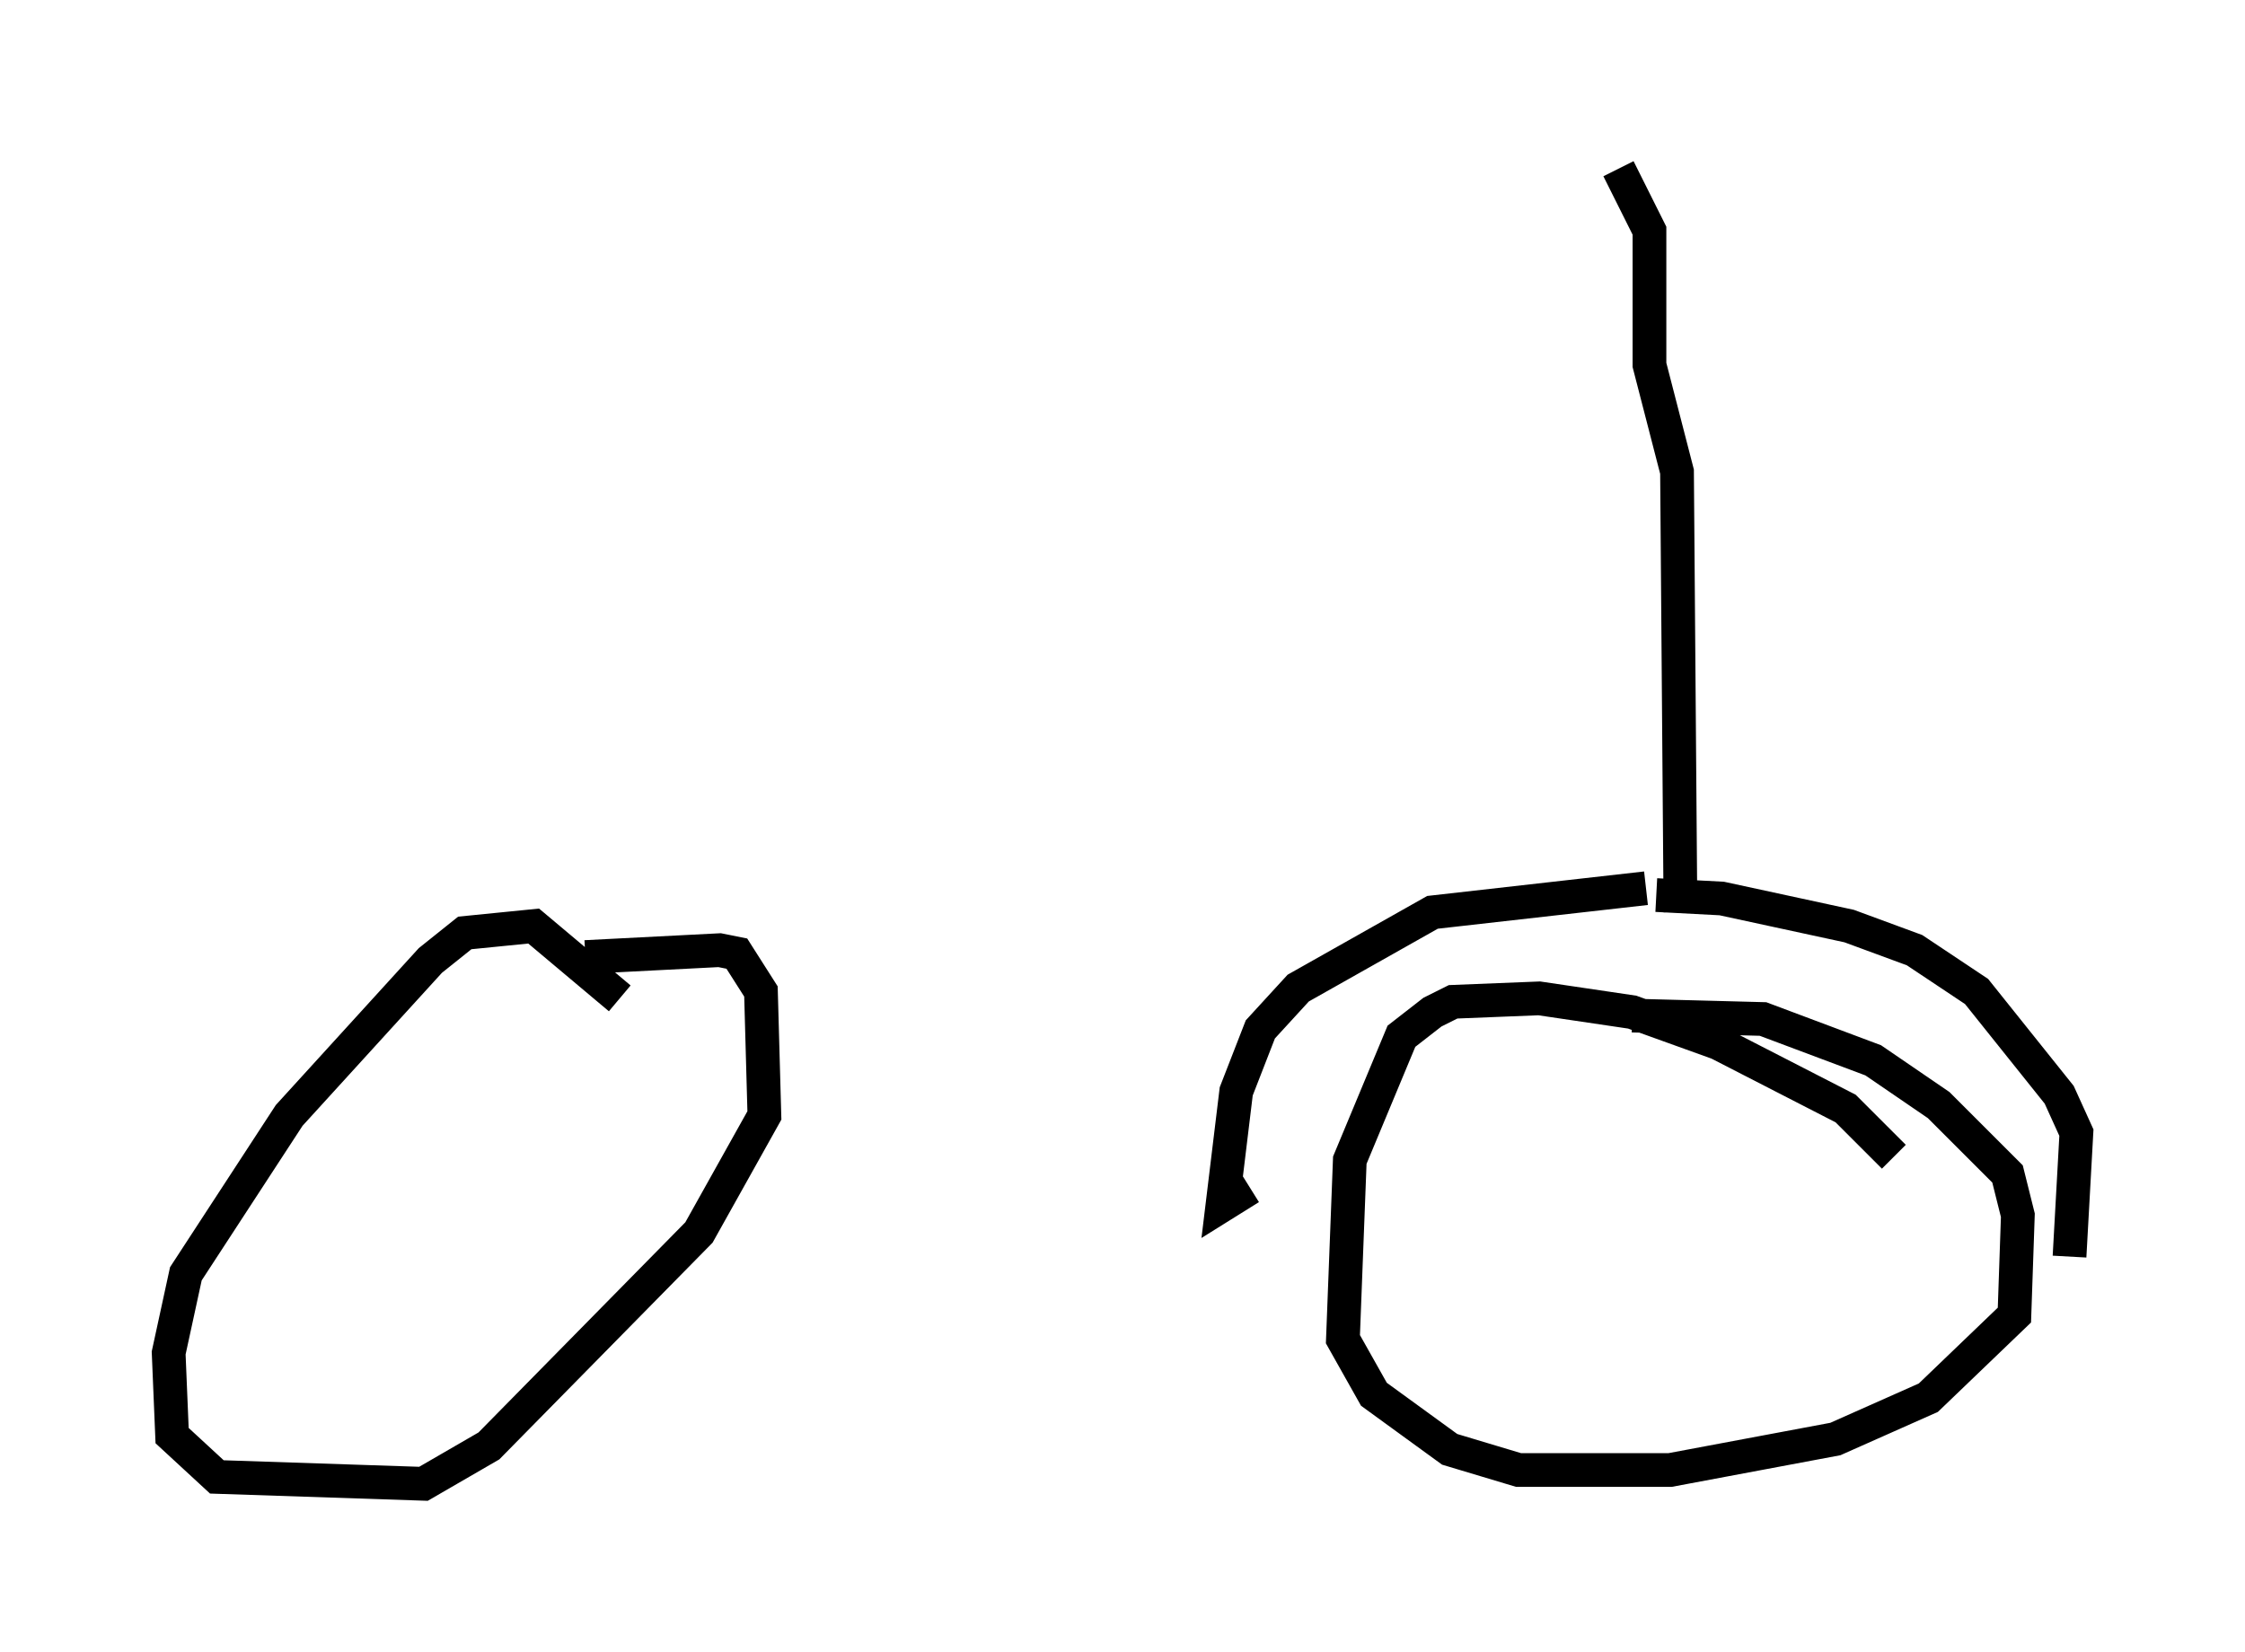 <?xml version="1.0" encoding="utf-8" ?>
<svg baseProfile="full" height="48.996" version="1.1" width="66.555" xmlns="http://www.w3.org/2000/svg" xmlns:ev="http://www.w3.org/2001/xml-events" xmlns:xlink="http://www.w3.org/1999/xlink"><defs /><rect fill="white" height="48.996" width="66.555" x="0" y="0" /><path d="M18.986, 31.032 m-0.613, -1.429 l-2.552, -2.144 -2.042, 0.204 l-1.021, 0.817 -4.185, 4.594 l-3.063, 4.696 -0.51, 2.348 l0.102, 2.45 1.327, 1.225 l6.125, 0.204 1.94, -1.123 l6.227, -6.329 1.94, -3.471 l-0.102, -3.675 -0.715, -1.123 l-0.51, -0.102 -3.981, 0.204 m38.792, 5.921 l-1.429, -1.429 -3.777, -1.94 l-2.552, -0.919 -2.756, -0.408 l-2.552, 0.102 -0.613, 0.306 l-0.919, 0.715 -1.531, 3.675 l-0.204, 5.308 0.919, 1.633 l2.246, 1.633 2.042, 0.613 l4.492, 0.0 4.9, -0.919 l2.756, -1.225 2.552, -2.45 l0.102, -2.96 -0.306, -1.225 l-2.042, -2.042 -1.94, -1.327 l-3.267, -1.225 -3.879, -0.102 m0.715, -3.573 l1.94, 0.102 3.777, 0.817 l1.94, 0.715 1.838, 1.225 l2.45, 3.063 0.51, 1.123 l-0.204, 3.675 m-12.556, -10.923 l-6.329, 0.715 -3.981, 2.246 l-1.123, 1.225 -0.715, 1.838 l-0.408, 3.369 0.817, -0.51 m12.761, -8.167 l-0.102, -13.067 -0.817, -3.165 l0.0, -3.981 -0.919, -1.838 " fill="none" stroke="black" stroke-width="1" /></svg>
